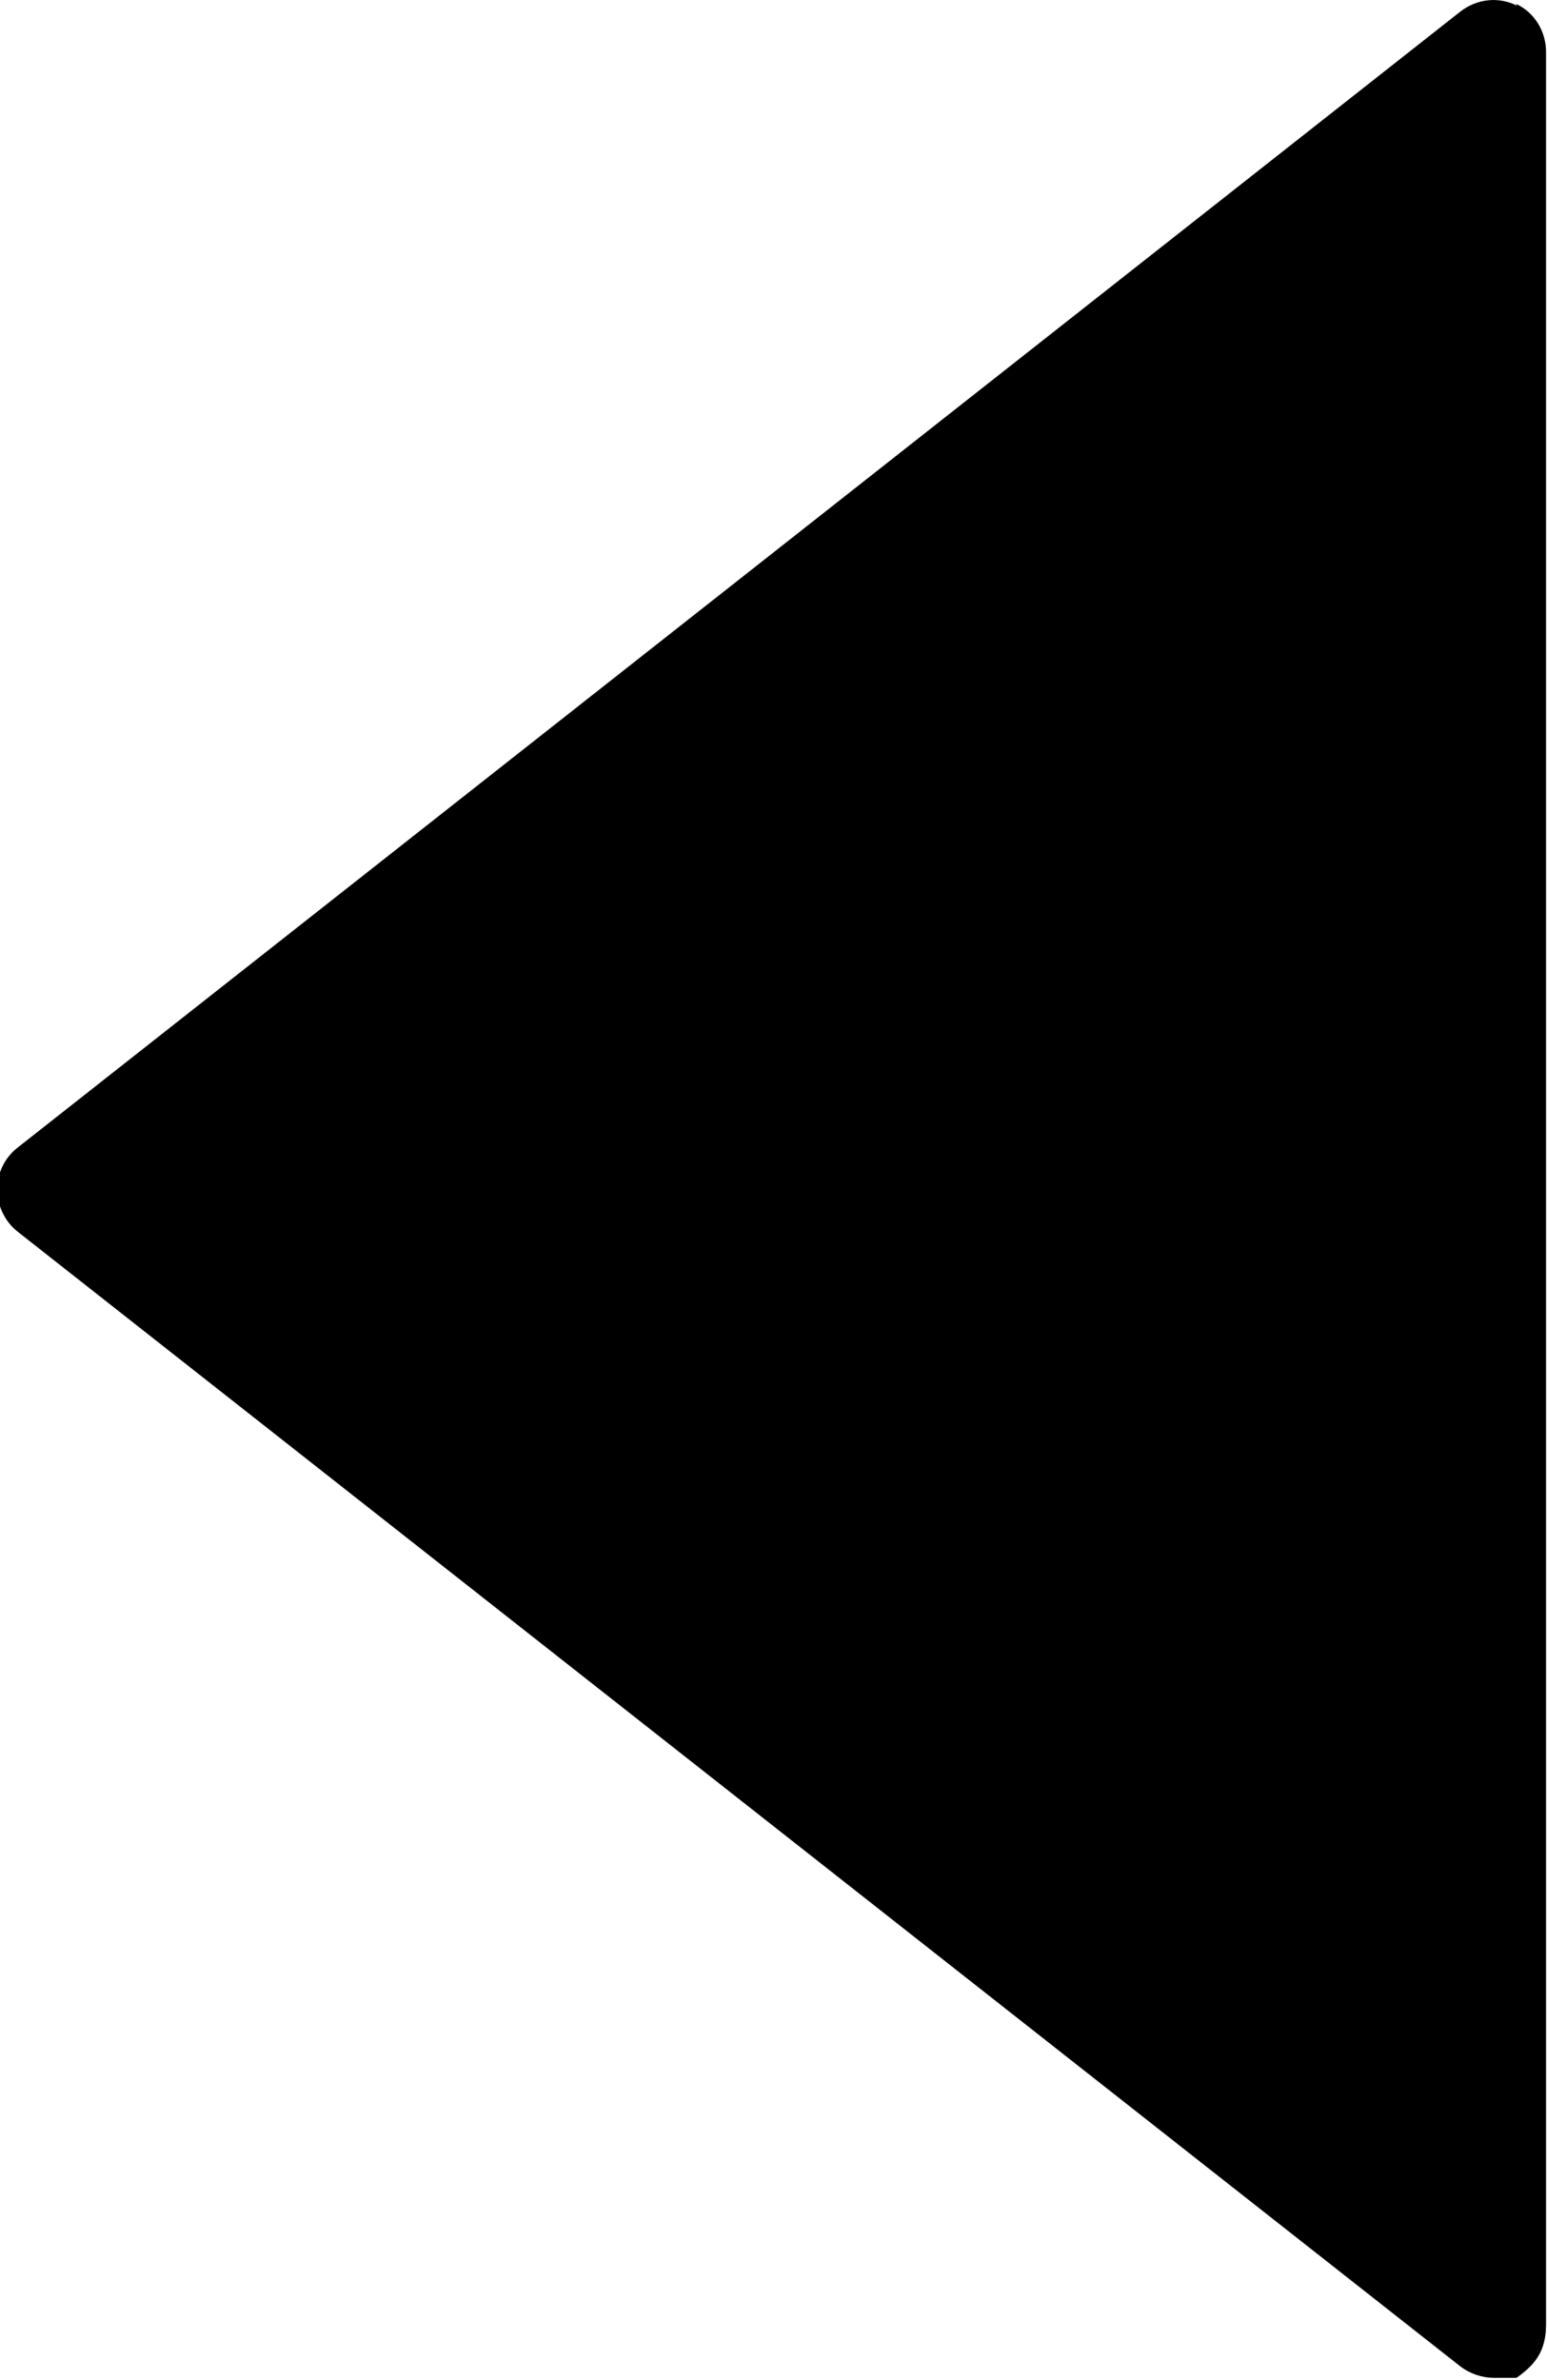 <svg xmlns="http://www.w3.org/2000/svg" viewBox="0 0 13 20"><path d="M12.748.048c-.157-.08-.34-.057-.477.05L.146 9.645c-.106.083-.17.214-.17.35 0 .133.065.27.17.353l12.126 9.537c.082.062.183.096.282.096h.19c.158-.112.248-.225.248-.45V.437c0-.173-.097-.333-.252-.404z"/></svg>